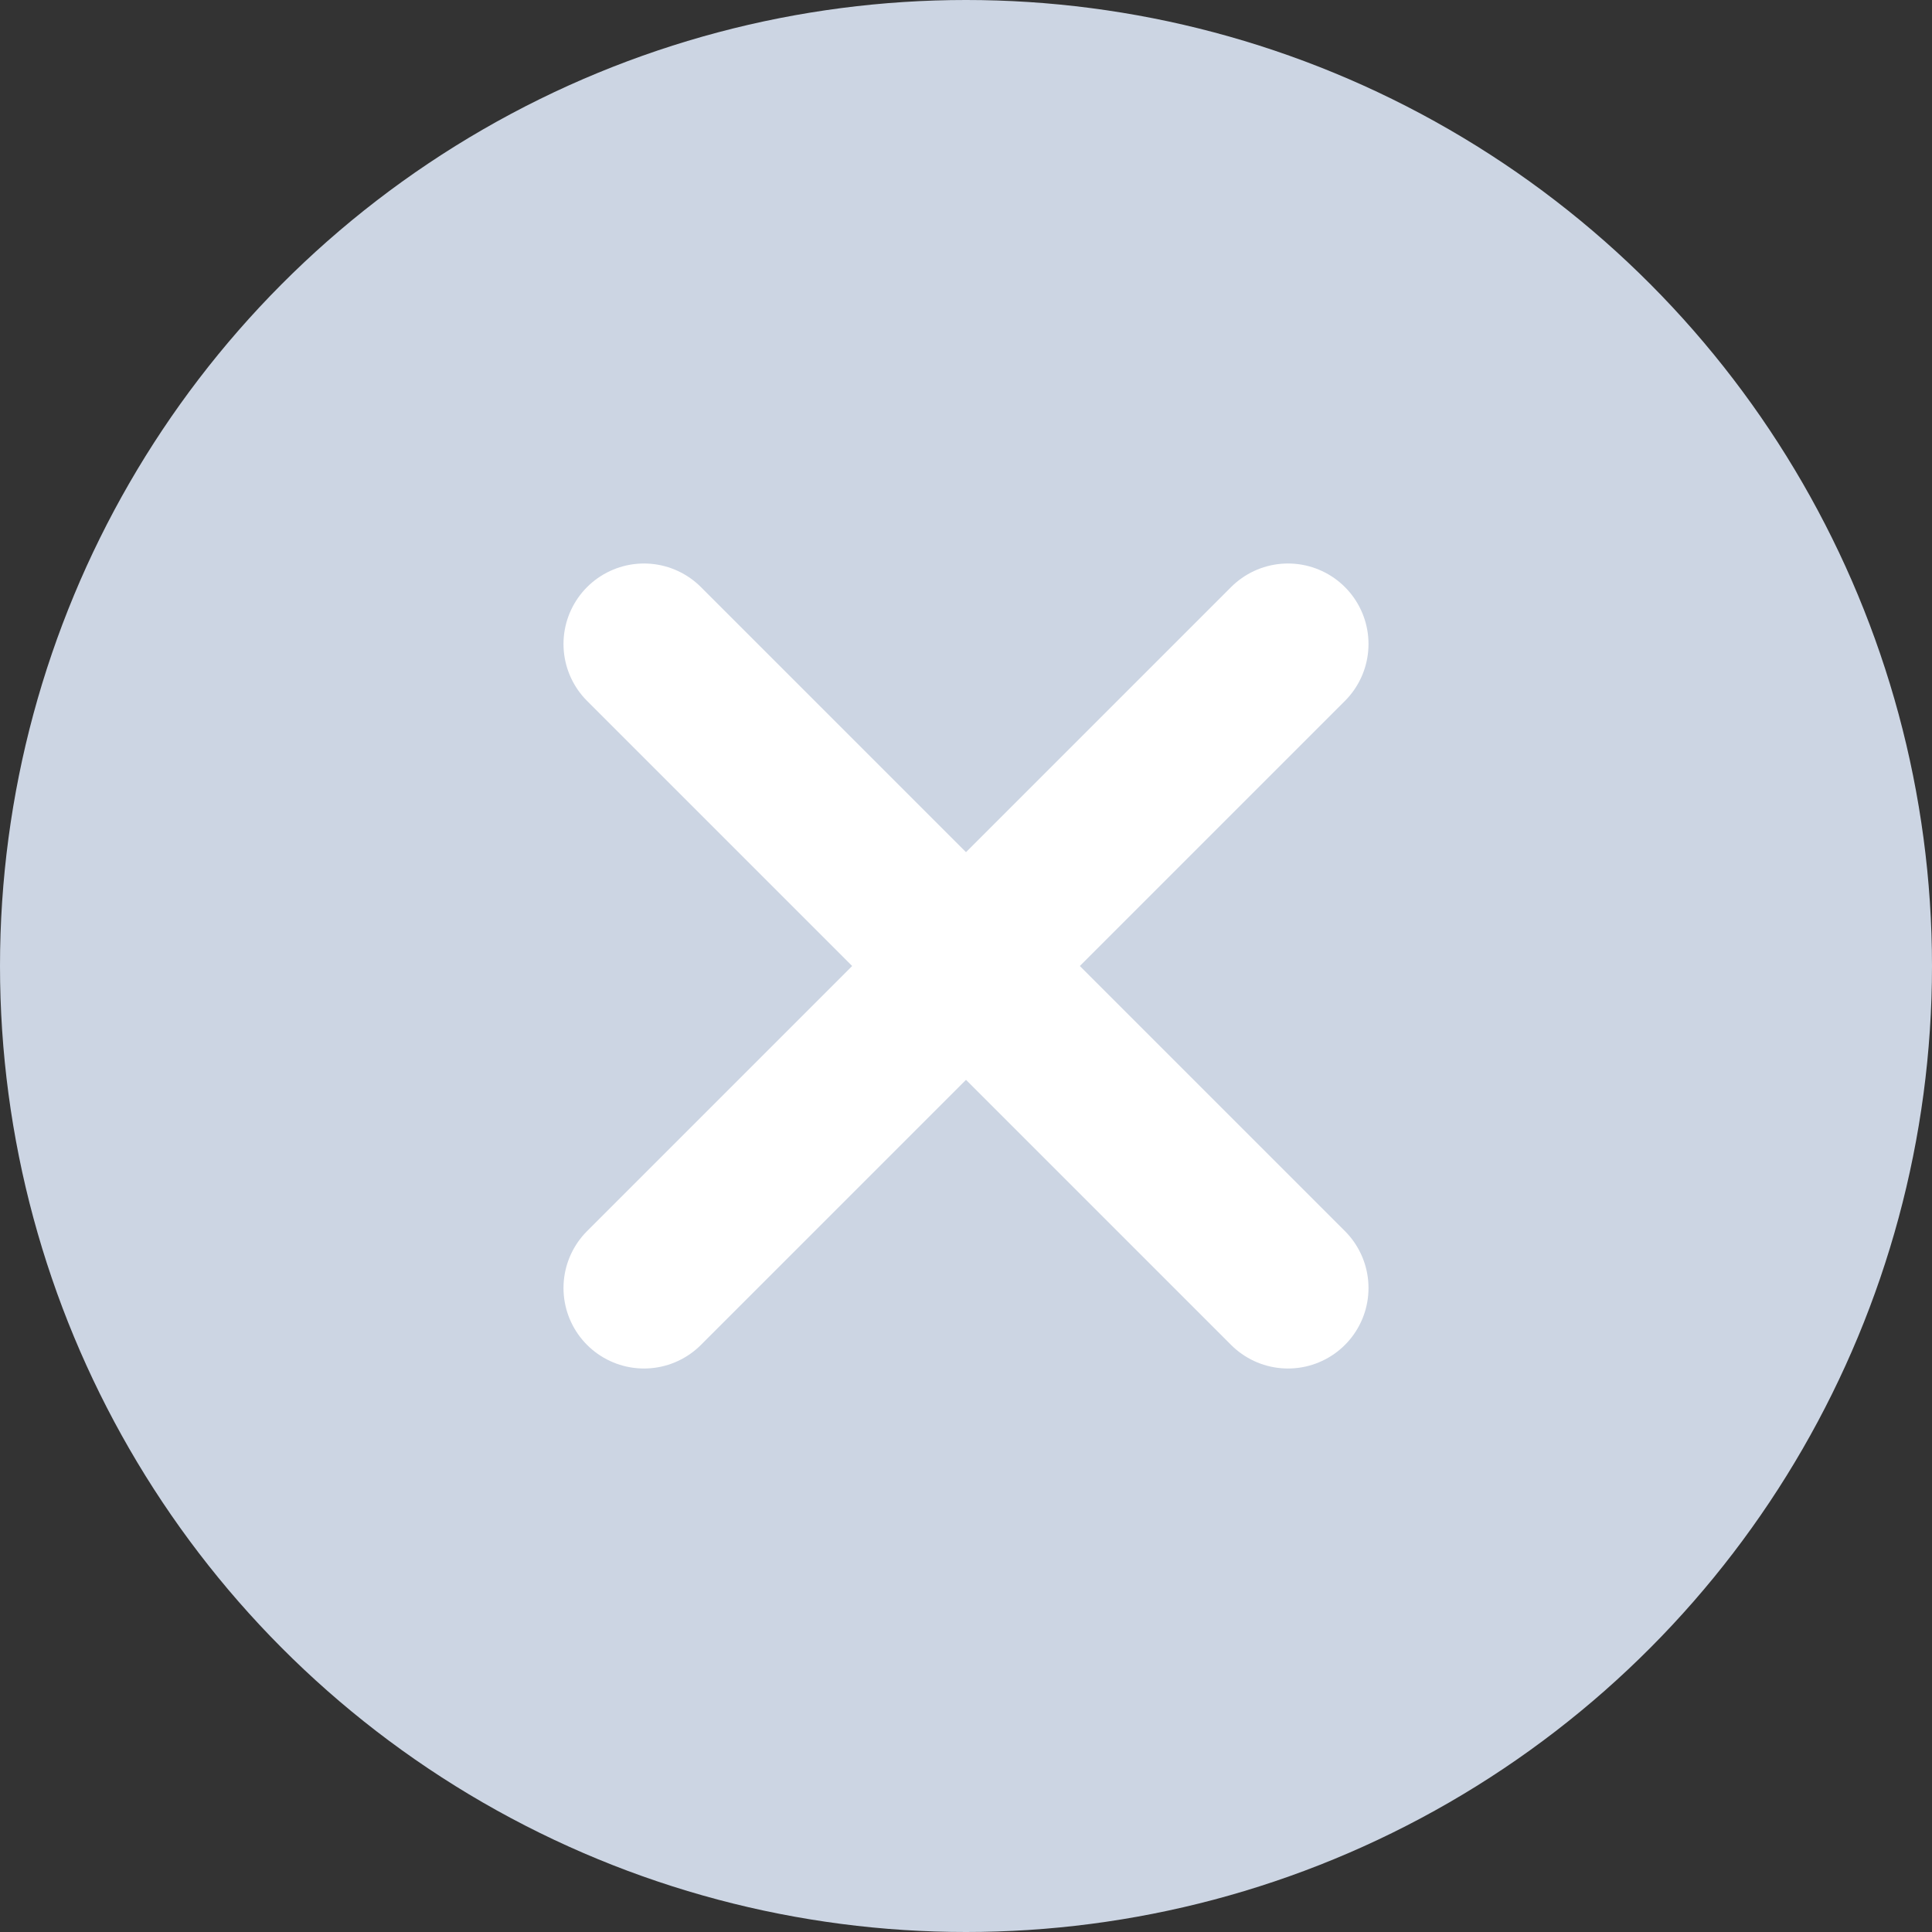<svg xmlns="http://www.w3.org/2000/svg" width="24" height="24" viewBox="0 0 24 24" fill="none">
  <rect x="0" y="0" width="24" height="24" fill="#333333" stroke="none"/>
  <circle cx="12" cy="12" r="12" fill="#CCD5E3"/>
  <path d="M8 8L16 16" stroke="white" stroke-width="2" stroke-linecap="round"/>
  <path d="M16 8L8 16" stroke="white" stroke-width="2" stroke-linecap="round"/>
</svg>